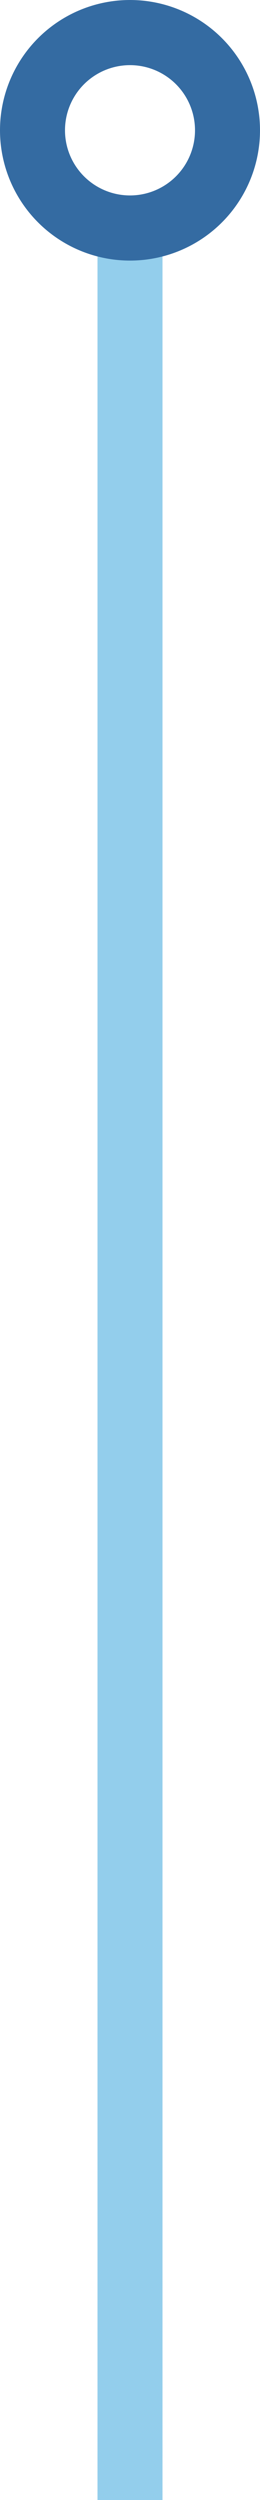 <?xml version="1.0" encoding="UTF-8"?>
<svg width="32px" height="307px" viewBox="0 0 32 307" version="1.1" xmlns="http://www.w3.org/2000/svg" xmlns:xlink="http://www.w3.org/1999/xlink">
    <!-- Generator: Sketch 61 (89581) - https://sketch.com -->
    <title>Group</title>
    <desc>Created with Sketch.</desc>
    <g id="London-Tube-Theme" stroke="none" stroke-width="1" fill="none" fill-rule="evenodd">
        <g id="Mobile/list" transform="translate(-61, -332)">
            <g id="Group" transform="translate(69, 340)">
                <g id="line/blue/vertical" transform="translate(4, 19)" fill="#93CEEC">
                    <rect id="Rectangle" x="0" y="0" width="8" height="280"></rect>
                </g>
                <g id="pin/blue/16" stroke="#346BA2" stroke-width="8">
                    <circle id="Oval" cx="8" cy="8" r="12"></circle>
                </g>
            </g>
        </g>
    </g>
</svg>